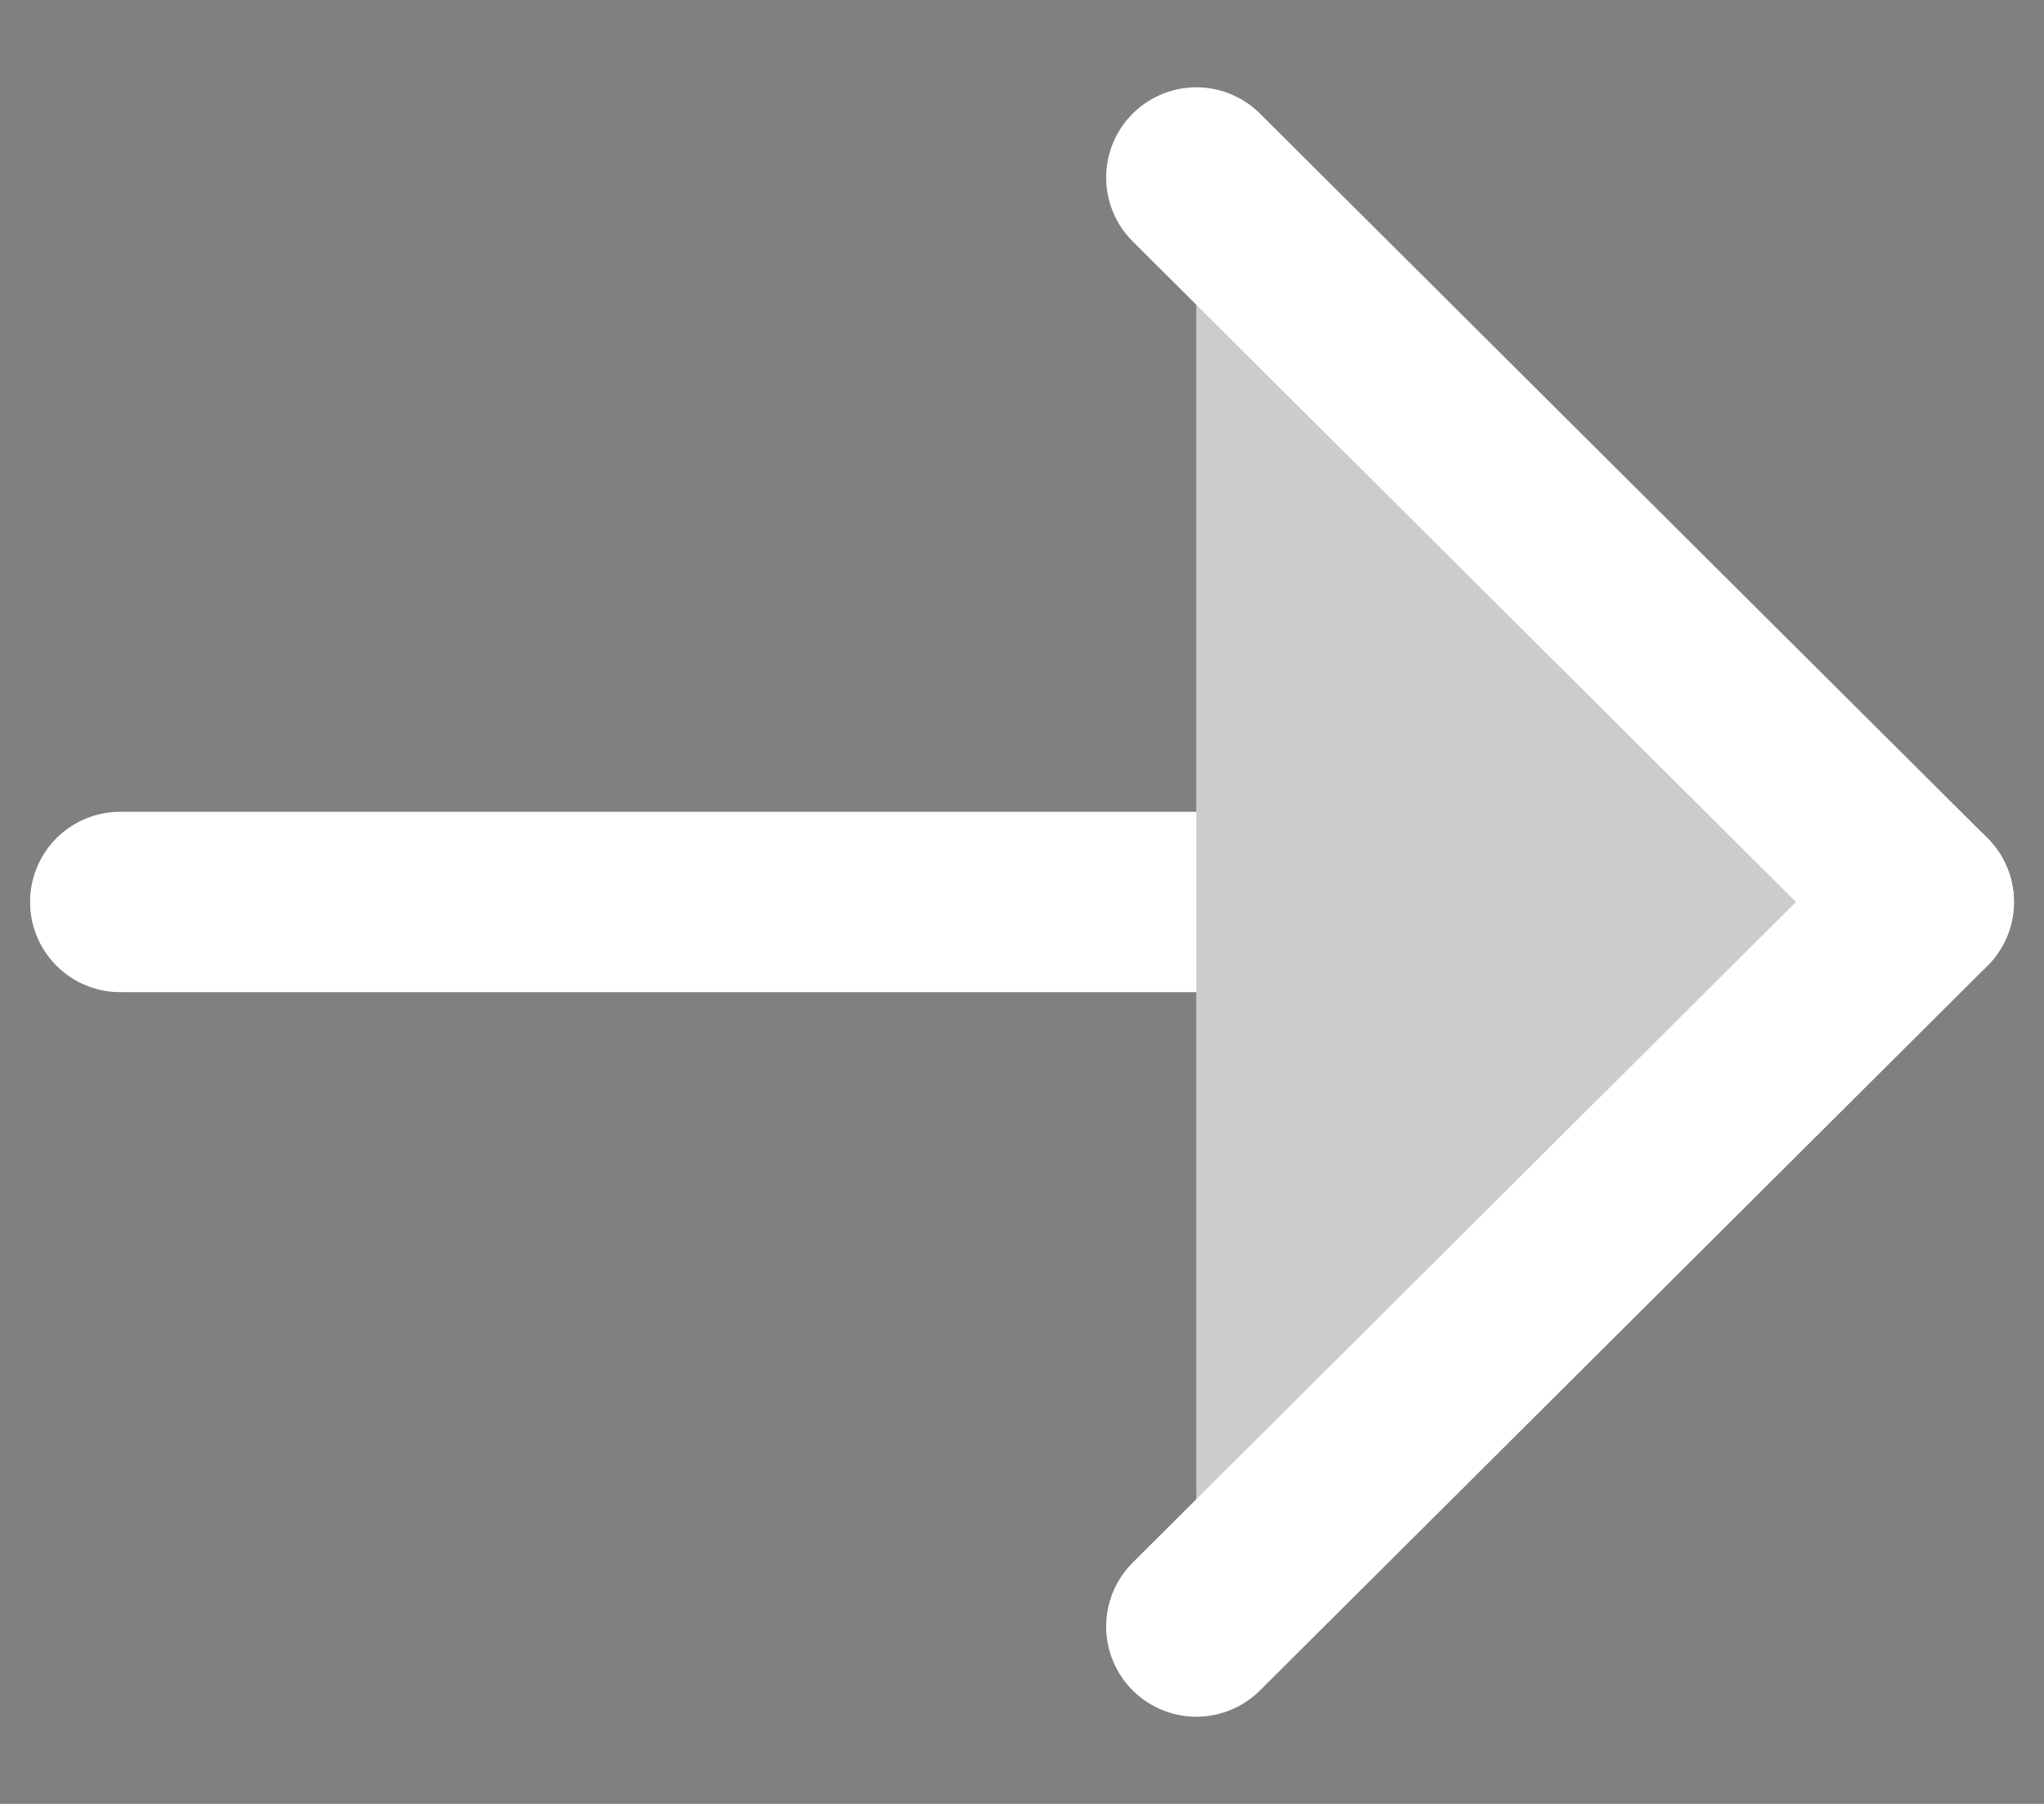 <svg width="17" height="15" fill="none" xmlns="http://www.w3.org/2000/svg">
  <rect width="100%" height="100%" fill="#808080" stroke="none"/>
  <path d="M16 7.5H1Z" fill="#fff"/>
  <path d="M16 7.5H1Z" fill="#000" fill-opacity=".2"/>
  <path d="M16 7.5H1" stroke="#fff" stroke-width="1.5" stroke-linecap="round" stroke-linejoin="round"/>
  <path d="M9.95 1.476 16 7.5l-6.05 6.025" fill="#fff"/>
  <path d="M9.95 1.476 16 7.5l-6.05 6.025" fill="#000" fill-opacity=".2"/>
  <path d="M9.95 1.476 16 7.5l-6.05 6.025" stroke="#fff" stroke-width="1.5" stroke-linecap="round" stroke-linejoin="round"/>
</svg>
